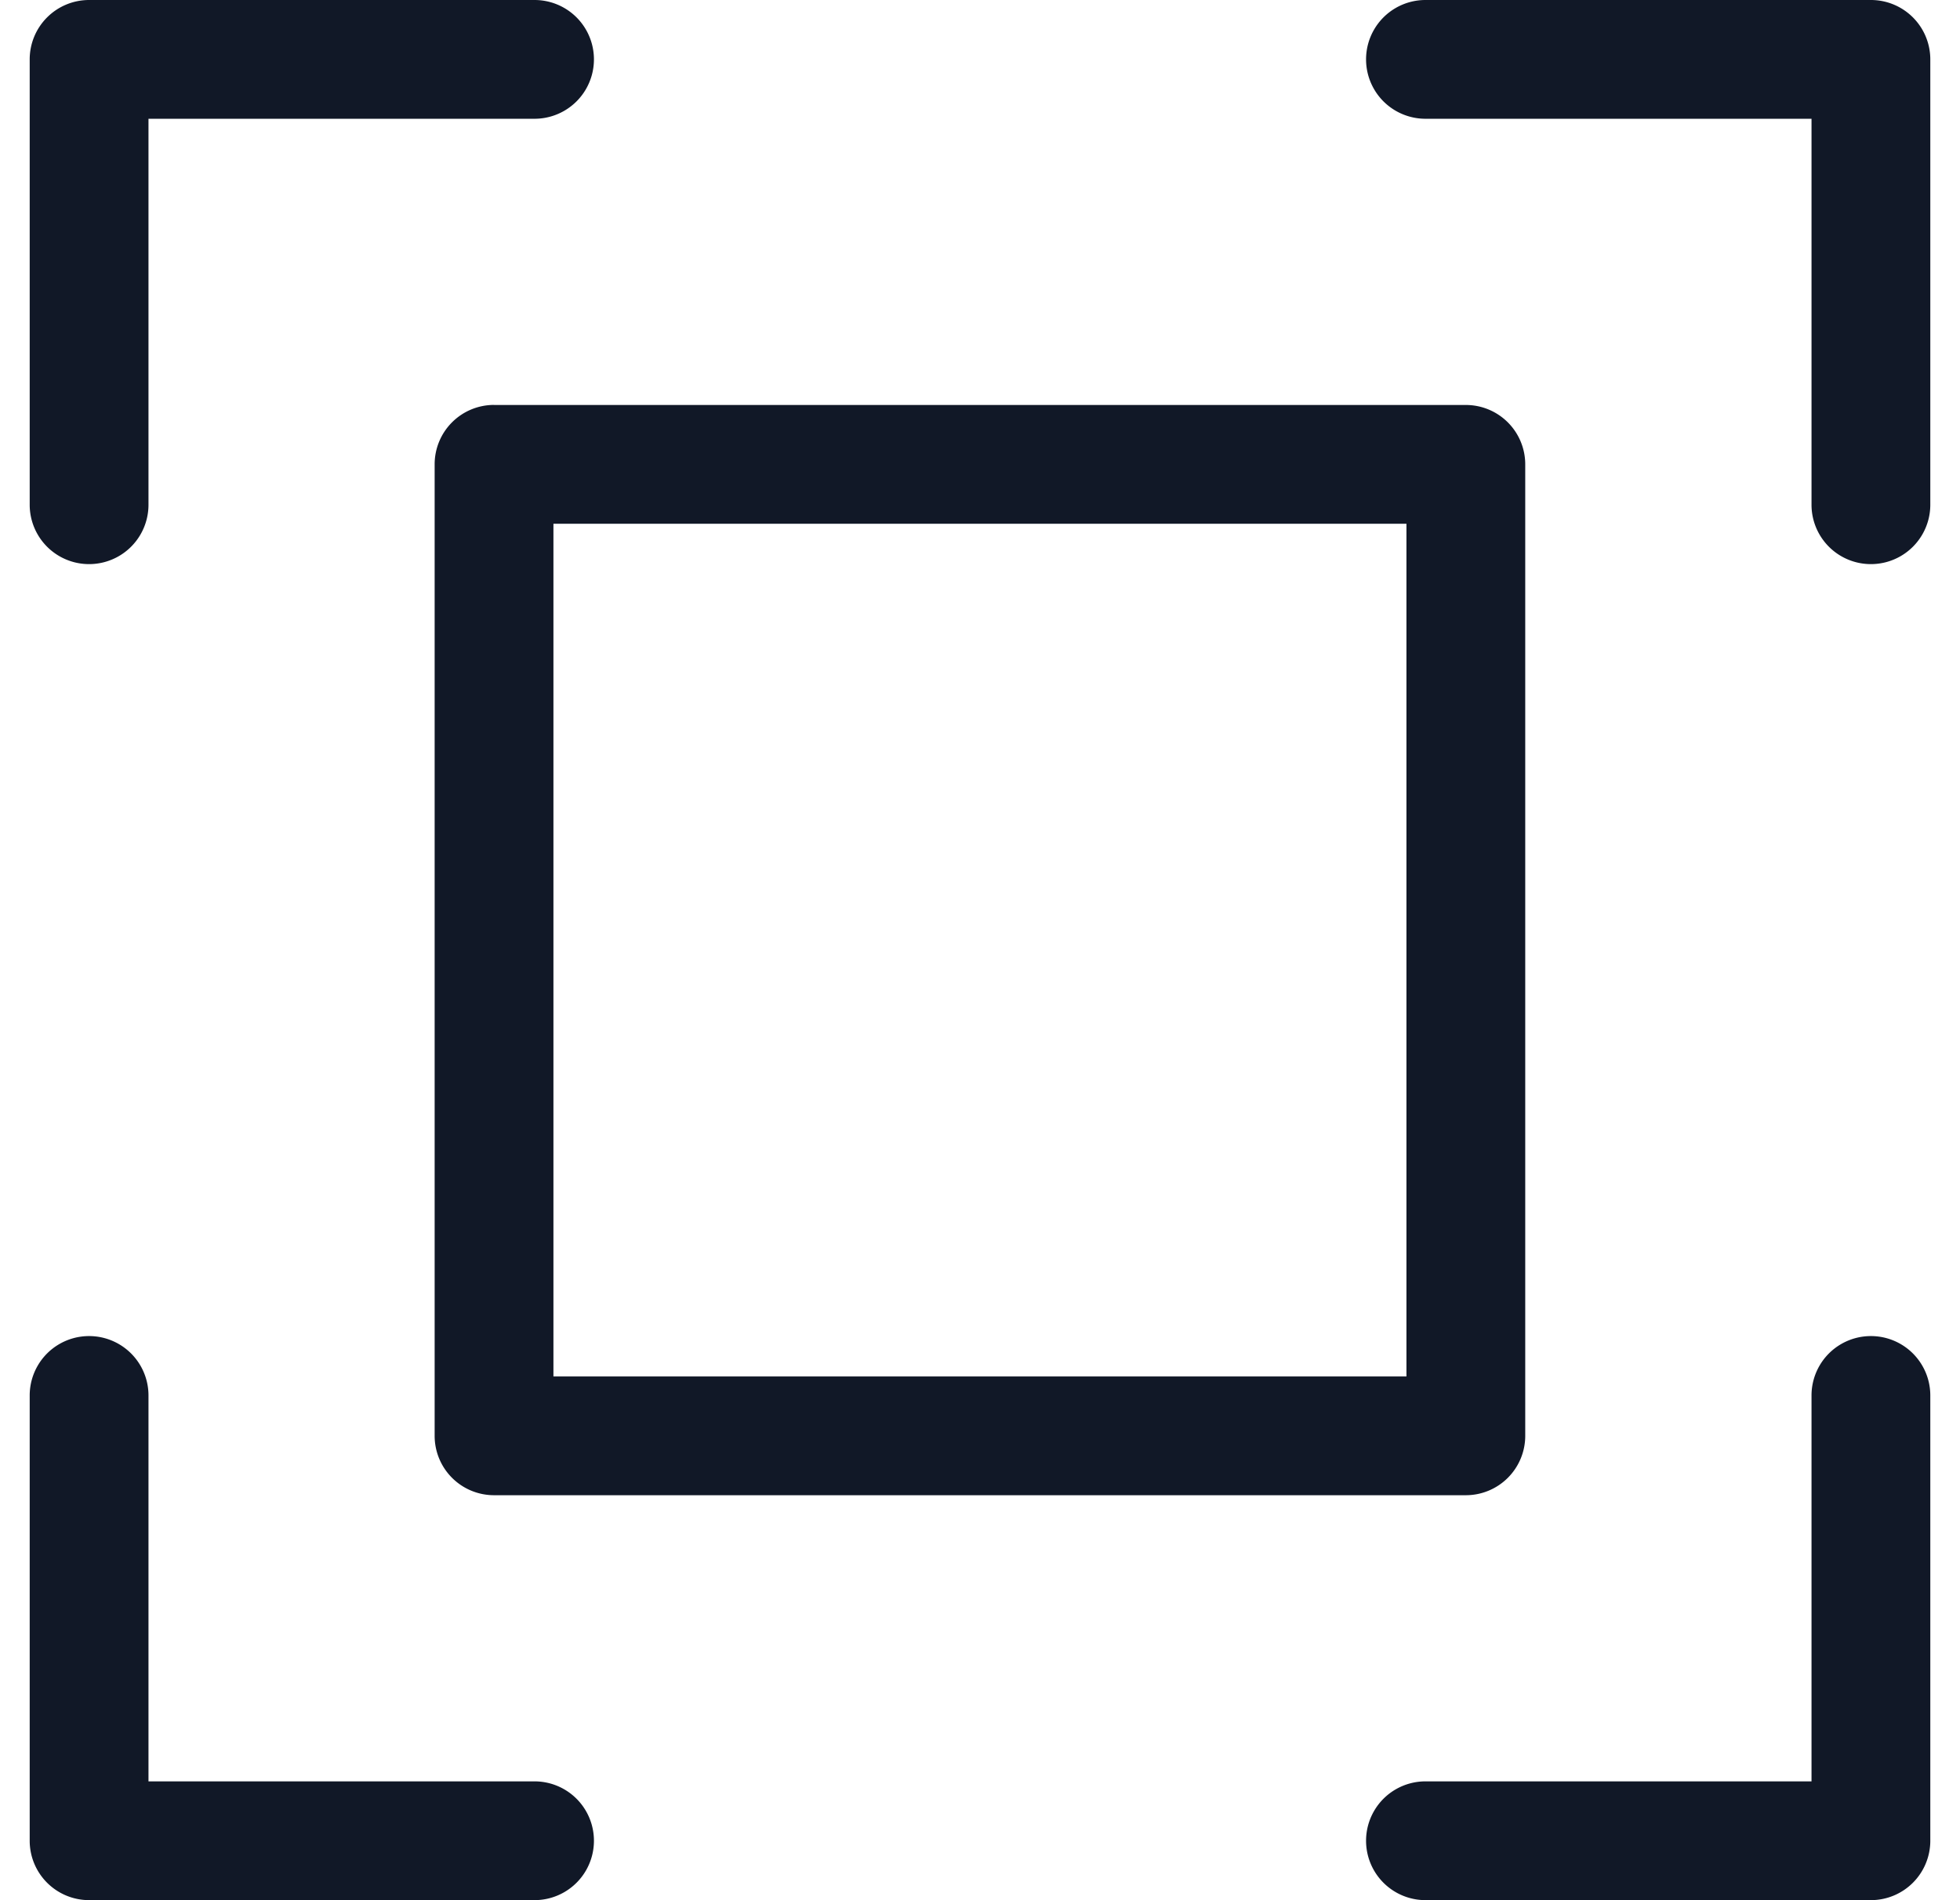 <svg xmlns="http://www.w3.org/2000/svg" width="33" height="32" fill="none"><path fill="#111827" fill-rule="evenodd" d="M1.5 0a1 1 0 0 0-1 1v7.5a1 1 0 0 0 2 0V2H9a1 1 0 1 0 0-2H1.5ZM24 0a1 1 0 0 0 0 2h6.5v6.5a1 1 0 1 0 2 0V1a1 1 0 0 0-1-1H24ZM2.5 23.5a1 1 0 1 0-2 0v7.499a1 1 0 0 0 1 1H9a1 1 0 1 0 0-2H2.5v-6.5Zm30 0a1 1 0 1 0-2 0v6.499H24a1 1 0 0 0 0 2h7.5a1 1 0 0 0 1-1v-7.5ZM8.318 6.819a1 1 0 0 0-1 1V24.18a1 1 0 0 0 1 1H24.68a1 1 0 0 0 1-1V7.82a1 1 0 0 0-1-1H8.32Zm1 16.362V8.82H23.68V23.18H9.32Z" clip-rule="evenodd"/></svg>